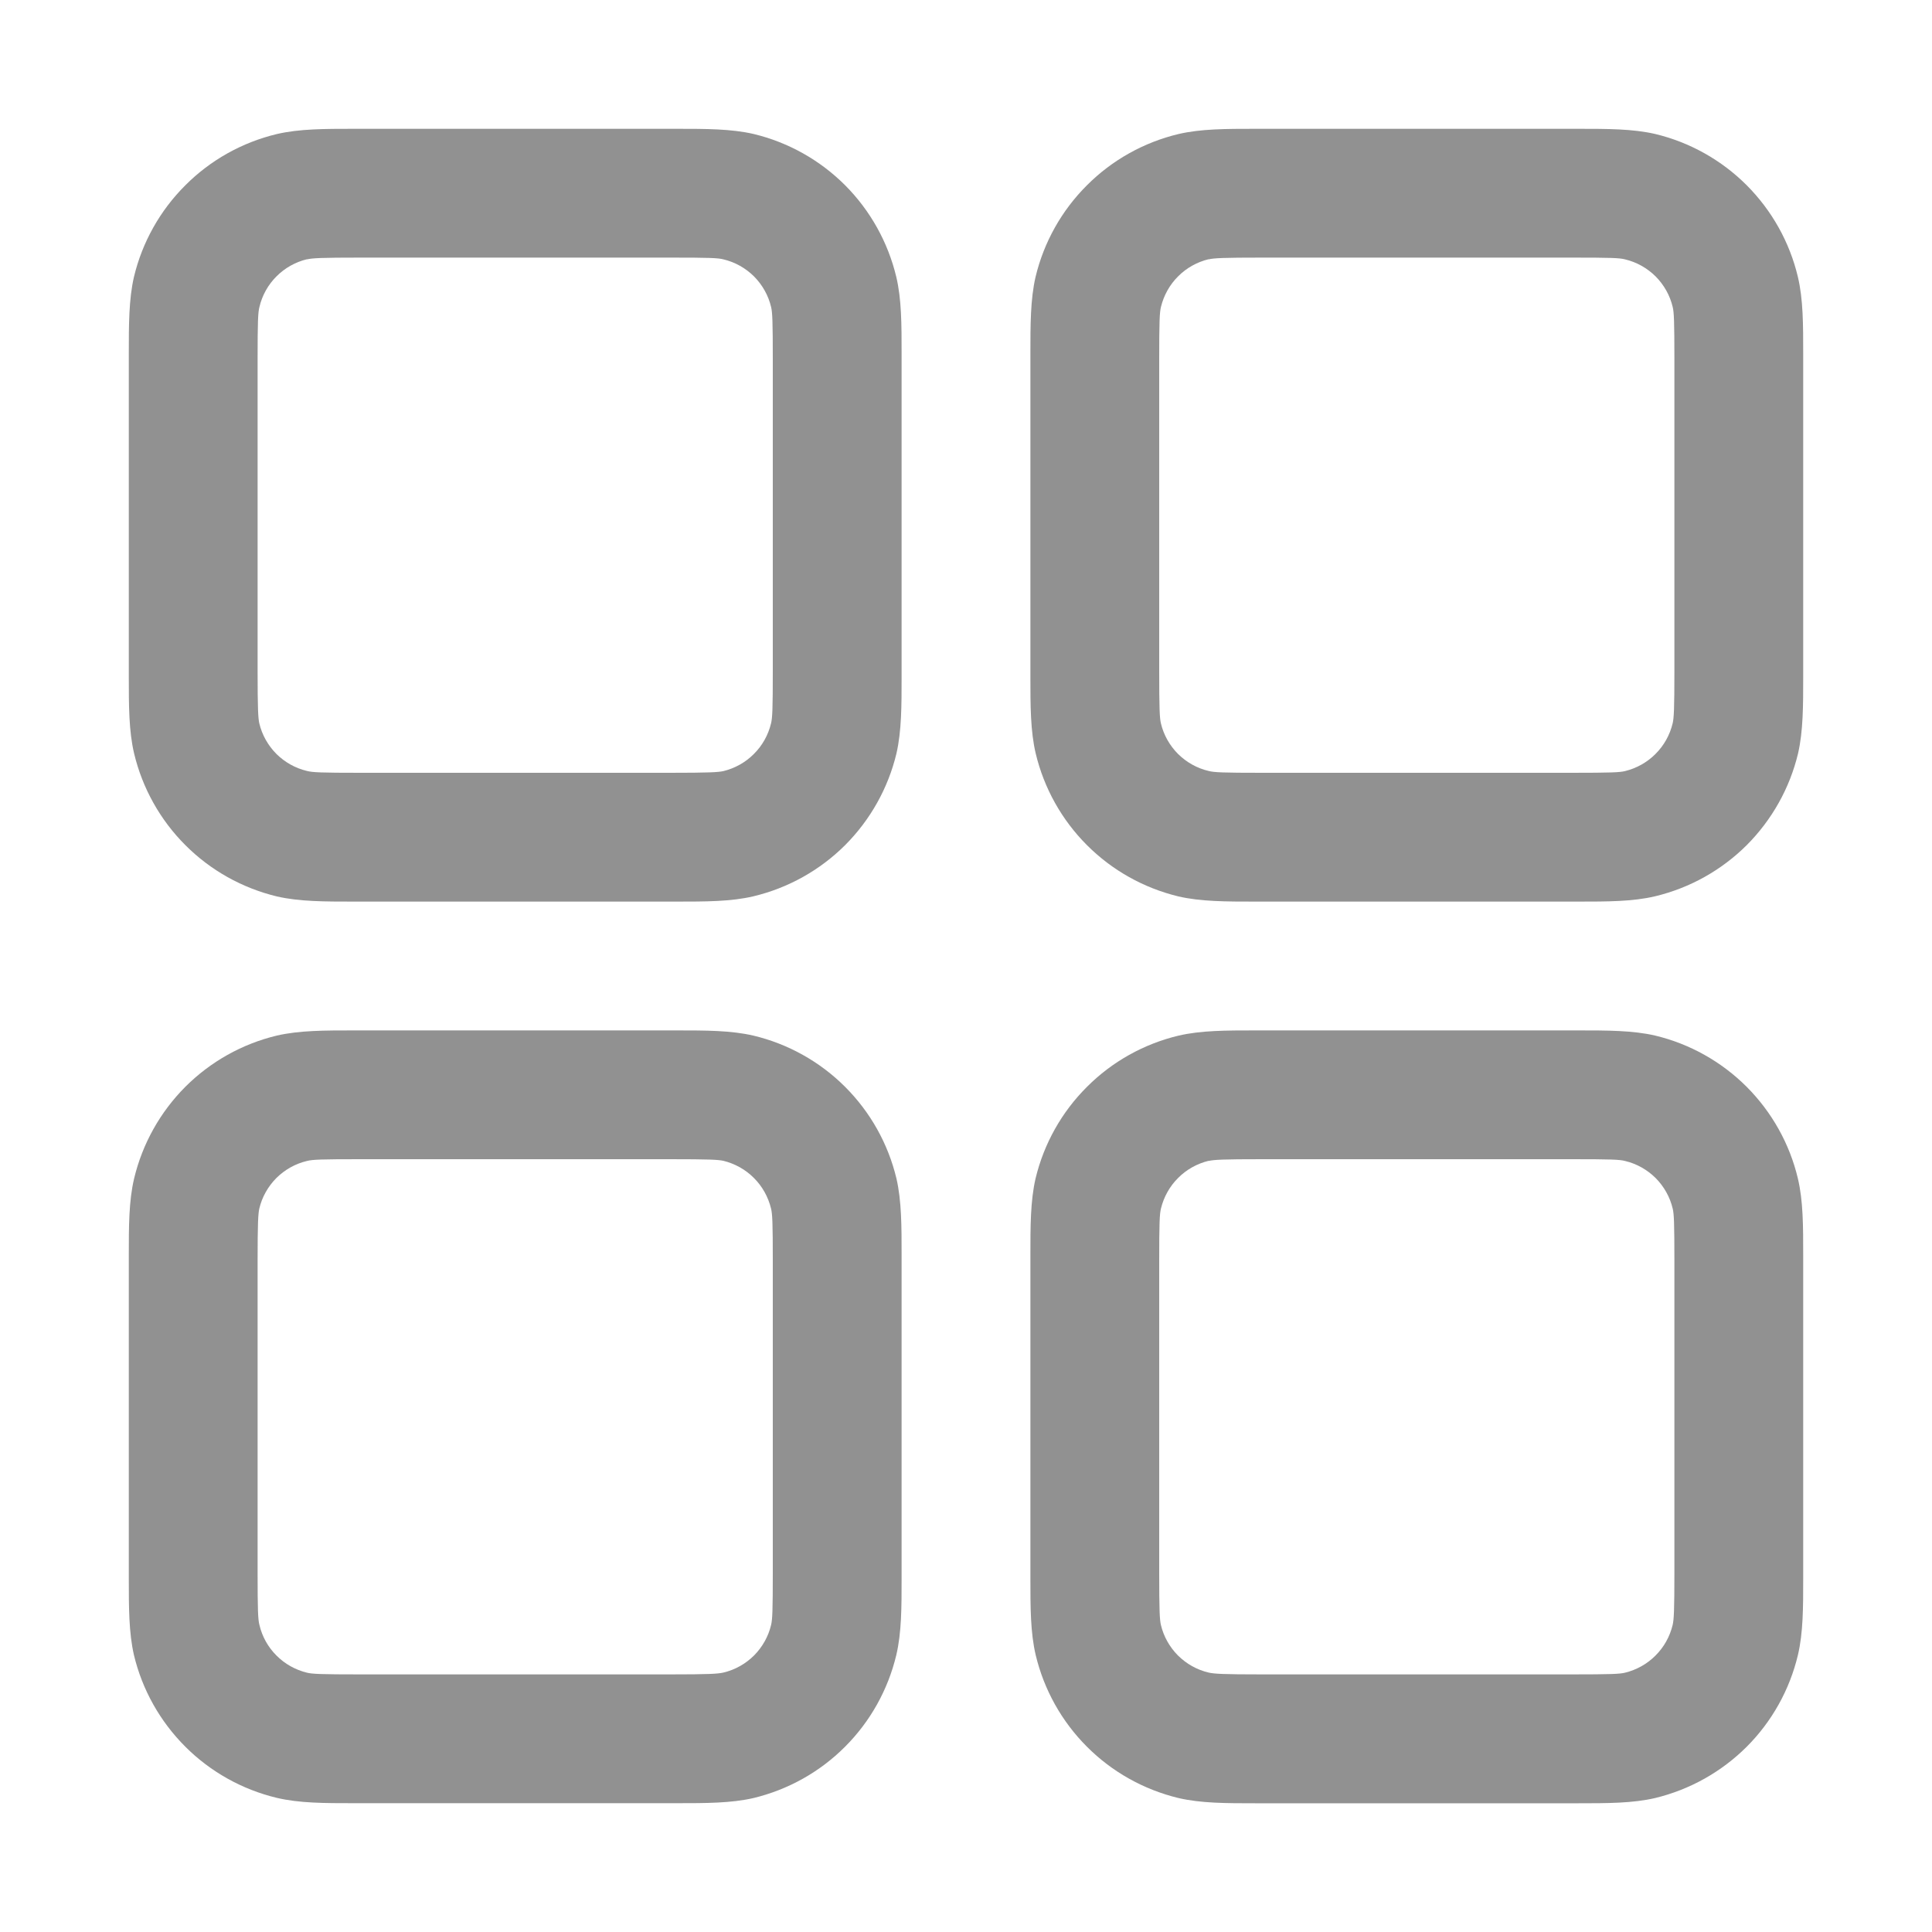 <svg width="24" height="24" viewBox="0 0 24 24" fill="none" xmlns="http://www.w3.org/2000/svg">
<g opacity="0.43">
<path fill-rule="evenodd" clip-rule="evenodd" d="M4.48 1.6H4.4C4.034 1.6 3.719 1.6 3.44 1.665C3.009 1.768 2.615 1.988 2.302 2.302C1.988 2.615 1.767 3.009 1.664 3.44C1.6 3.718 1.6 4.032 1.6 4.4V8.4C1.6 8.766 1.6 9.081 1.666 9.36C1.769 9.791 1.989 10.185 2.302 10.498C2.615 10.812 3.009 11.032 3.44 11.136C3.719 11.2 4.032 11.2 4.4 11.2H8.4C8.767 11.2 9.082 11.2 9.36 11.134C9.791 11.031 10.185 10.811 10.499 10.498C10.812 10.184 11.033 9.79 11.136 9.36C11.2 9.081 11.2 8.768 11.2 8.4V4.4C11.2 4.033 11.2 3.718 11.134 3.44C11.031 3.009 10.811 2.615 10.498 2.301C10.185 1.988 9.791 1.767 9.36 1.664C9.082 1.6 8.768 1.6 8.4 1.6H4.48ZM3.813 3.222C3.882 3.206 3.989 3.2 4.48 3.2H8.32C8.813 3.2 8.918 3.204 8.987 3.222C9.131 3.256 9.262 3.33 9.367 3.434C9.471 3.539 9.545 3.67 9.579 3.814C9.595 3.881 9.6 3.987 9.6 4.48V8.32C9.6 8.812 9.595 8.918 9.578 8.987C9.543 9.131 9.47 9.262 9.365 9.366C9.261 9.471 9.129 9.544 8.986 9.579C8.92 9.593 8.815 9.6 8.32 9.6H4.48C3.987 9.6 3.882 9.595 3.813 9.577C3.669 9.543 3.538 9.469 3.433 9.365C3.329 9.26 3.255 9.129 3.221 8.985C3.207 8.92 3.2 8.814 3.2 8.32V4.48C3.2 3.987 3.205 3.881 3.223 3.812C3.257 3.669 3.33 3.537 3.435 3.433C3.539 3.328 3.671 3.255 3.814 3.22L3.813 3.222ZM15.68 1.6H15.6C15.234 1.6 14.918 1.6 14.64 1.665C14.209 1.768 13.815 1.988 13.502 2.302C13.188 2.615 12.967 3.009 12.864 3.44C12.8 3.718 12.8 4.032 12.8 4.4V8.4C12.8 8.766 12.8 9.081 12.866 9.36C12.969 9.791 13.189 10.185 13.502 10.498C13.815 10.812 14.209 11.032 14.64 11.136C14.918 11.2 15.232 11.2 15.6 11.2H19.6C19.966 11.2 20.282 11.2 20.56 11.134C20.991 11.031 21.385 10.811 21.699 10.498C22.012 10.184 22.233 9.79 22.336 9.36C22.4 9.081 22.4 8.768 22.4 8.4V4.4C22.4 4.033 22.4 3.718 22.334 3.44C22.232 3.009 22.011 2.615 21.698 2.301C21.385 1.988 20.991 1.767 20.56 1.664C20.282 1.6 19.968 1.6 19.6 1.6H15.68ZM15.013 3.222C15.082 3.206 15.189 3.2 15.68 3.2H19.52C20.013 3.2 20.119 3.204 20.187 3.222C20.331 3.256 20.462 3.33 20.567 3.434C20.671 3.539 20.745 3.67 20.779 3.814C20.795 3.881 20.8 3.987 20.8 4.48V8.32C20.8 8.812 20.794 8.918 20.778 8.987C20.743 9.131 20.67 9.262 20.565 9.366C20.461 9.471 20.329 9.544 20.186 9.579C20.119 9.595 20.013 9.6 19.52 9.6H15.68C15.187 9.6 15.082 9.595 15.013 9.577C14.869 9.543 14.738 9.469 14.633 9.365C14.529 9.26 14.455 9.129 14.421 8.985C14.406 8.92 14.4 8.814 14.4 8.32V4.48C14.4 3.987 14.405 3.881 14.422 3.812C14.457 3.669 14.53 3.537 14.635 3.433C14.739 3.328 14.871 3.255 15.014 3.22L15.013 3.222ZM4.4 12.8H8.4C8.767 12.8 9.082 12.8 9.36 12.865C9.791 12.968 10.185 13.188 10.499 13.502C10.812 13.815 11.033 14.209 11.136 14.64C11.2 14.918 11.2 15.232 11.2 15.6V19.6C11.2 19.966 11.2 20.281 11.134 20.56C11.031 20.991 10.811 21.385 10.498 21.698C10.185 22.012 9.791 22.232 9.36 22.336C9.082 22.4 8.768 22.4 8.4 22.4H4.4C4.034 22.4 3.719 22.4 3.44 22.334C3.009 22.231 2.615 22.011 2.302 21.698C1.988 21.384 1.767 20.991 1.664 20.56C1.6 20.281 1.6 19.968 1.6 19.6V15.6C1.6 15.233 1.6 14.918 1.666 14.64C1.769 14.209 1.989 13.815 2.302 13.501C2.615 13.188 3.009 12.967 3.44 12.864C3.719 12.8 4.032 12.8 4.4 12.8ZM4.48 14.4C3.987 14.4 3.882 14.404 3.813 14.422C3.669 14.456 3.538 14.53 3.433 14.634C3.329 14.739 3.255 14.87 3.221 15.014C3.207 15.08 3.2 15.185 3.2 15.68V19.52C3.2 20.012 3.205 20.118 3.223 20.187C3.257 20.331 3.33 20.462 3.435 20.566C3.539 20.671 3.671 20.744 3.814 20.779C3.882 20.795 3.987 20.8 4.48 20.8H8.32C8.813 20.8 8.918 20.793 8.987 20.777C9.131 20.743 9.262 20.669 9.367 20.565C9.471 20.46 9.545 20.329 9.579 20.185C9.595 20.118 9.6 20.012 9.6 19.52V15.68C9.6 15.187 9.595 15.081 9.578 15.012C9.543 14.869 9.47 14.737 9.365 14.633C9.261 14.528 9.129 14.455 8.986 14.42C8.92 14.406 8.815 14.4 8.32 14.4H4.48ZM15.68 12.8H15.6C15.234 12.8 14.918 12.8 14.64 12.865C14.209 12.968 13.815 13.188 13.502 13.502C13.188 13.815 12.967 14.209 12.864 14.64C12.8 14.918 12.8 15.232 12.8 15.6V19.6C12.8 19.966 12.8 20.281 12.866 20.56C12.969 20.991 13.189 21.385 13.502 21.698C13.815 22.012 14.209 22.232 14.64 22.336C14.918 22.401 15.234 22.401 15.6 22.401H19.6C19.966 22.401 20.282 22.401 20.56 22.336C20.991 22.232 21.384 22.012 21.698 21.699C22.011 21.386 22.231 20.992 22.334 20.561C22.4 20.283 22.4 19.968 22.4 19.601V15.6C22.4 15.233 22.4 14.918 22.334 14.64C22.232 14.209 22.011 13.815 21.698 13.501C21.385 13.188 20.991 12.967 20.56 12.864C20.282 12.8 19.968 12.8 19.6 12.8H15.68ZM15.013 14.422C15.082 14.406 15.189 14.4 15.68 14.4H19.52C20.013 14.4 20.119 14.404 20.187 14.422C20.331 14.456 20.462 14.53 20.567 14.634C20.671 14.739 20.745 14.87 20.779 15.014C20.795 15.081 20.8 15.187 20.8 15.68V19.52C20.8 20.012 20.794 20.118 20.778 20.187C20.743 20.331 20.67 20.462 20.565 20.566C20.461 20.671 20.329 20.744 20.186 20.779C20.119 20.795 20.013 20.8 19.52 20.8H15.68C15.187 20.8 15.082 20.793 15.013 20.777C14.869 20.743 14.738 20.669 14.633 20.565C14.529 20.46 14.455 20.329 14.421 20.185C14.406 20.12 14.4 20.014 14.4 19.52V15.68C14.4 15.187 14.405 15.081 14.422 15.012C14.457 14.869 14.53 14.737 14.635 14.633C14.739 14.528 14.871 14.455 15.014 14.42L15.013 14.422Z" fill="black"/>
</g>
</svg>
